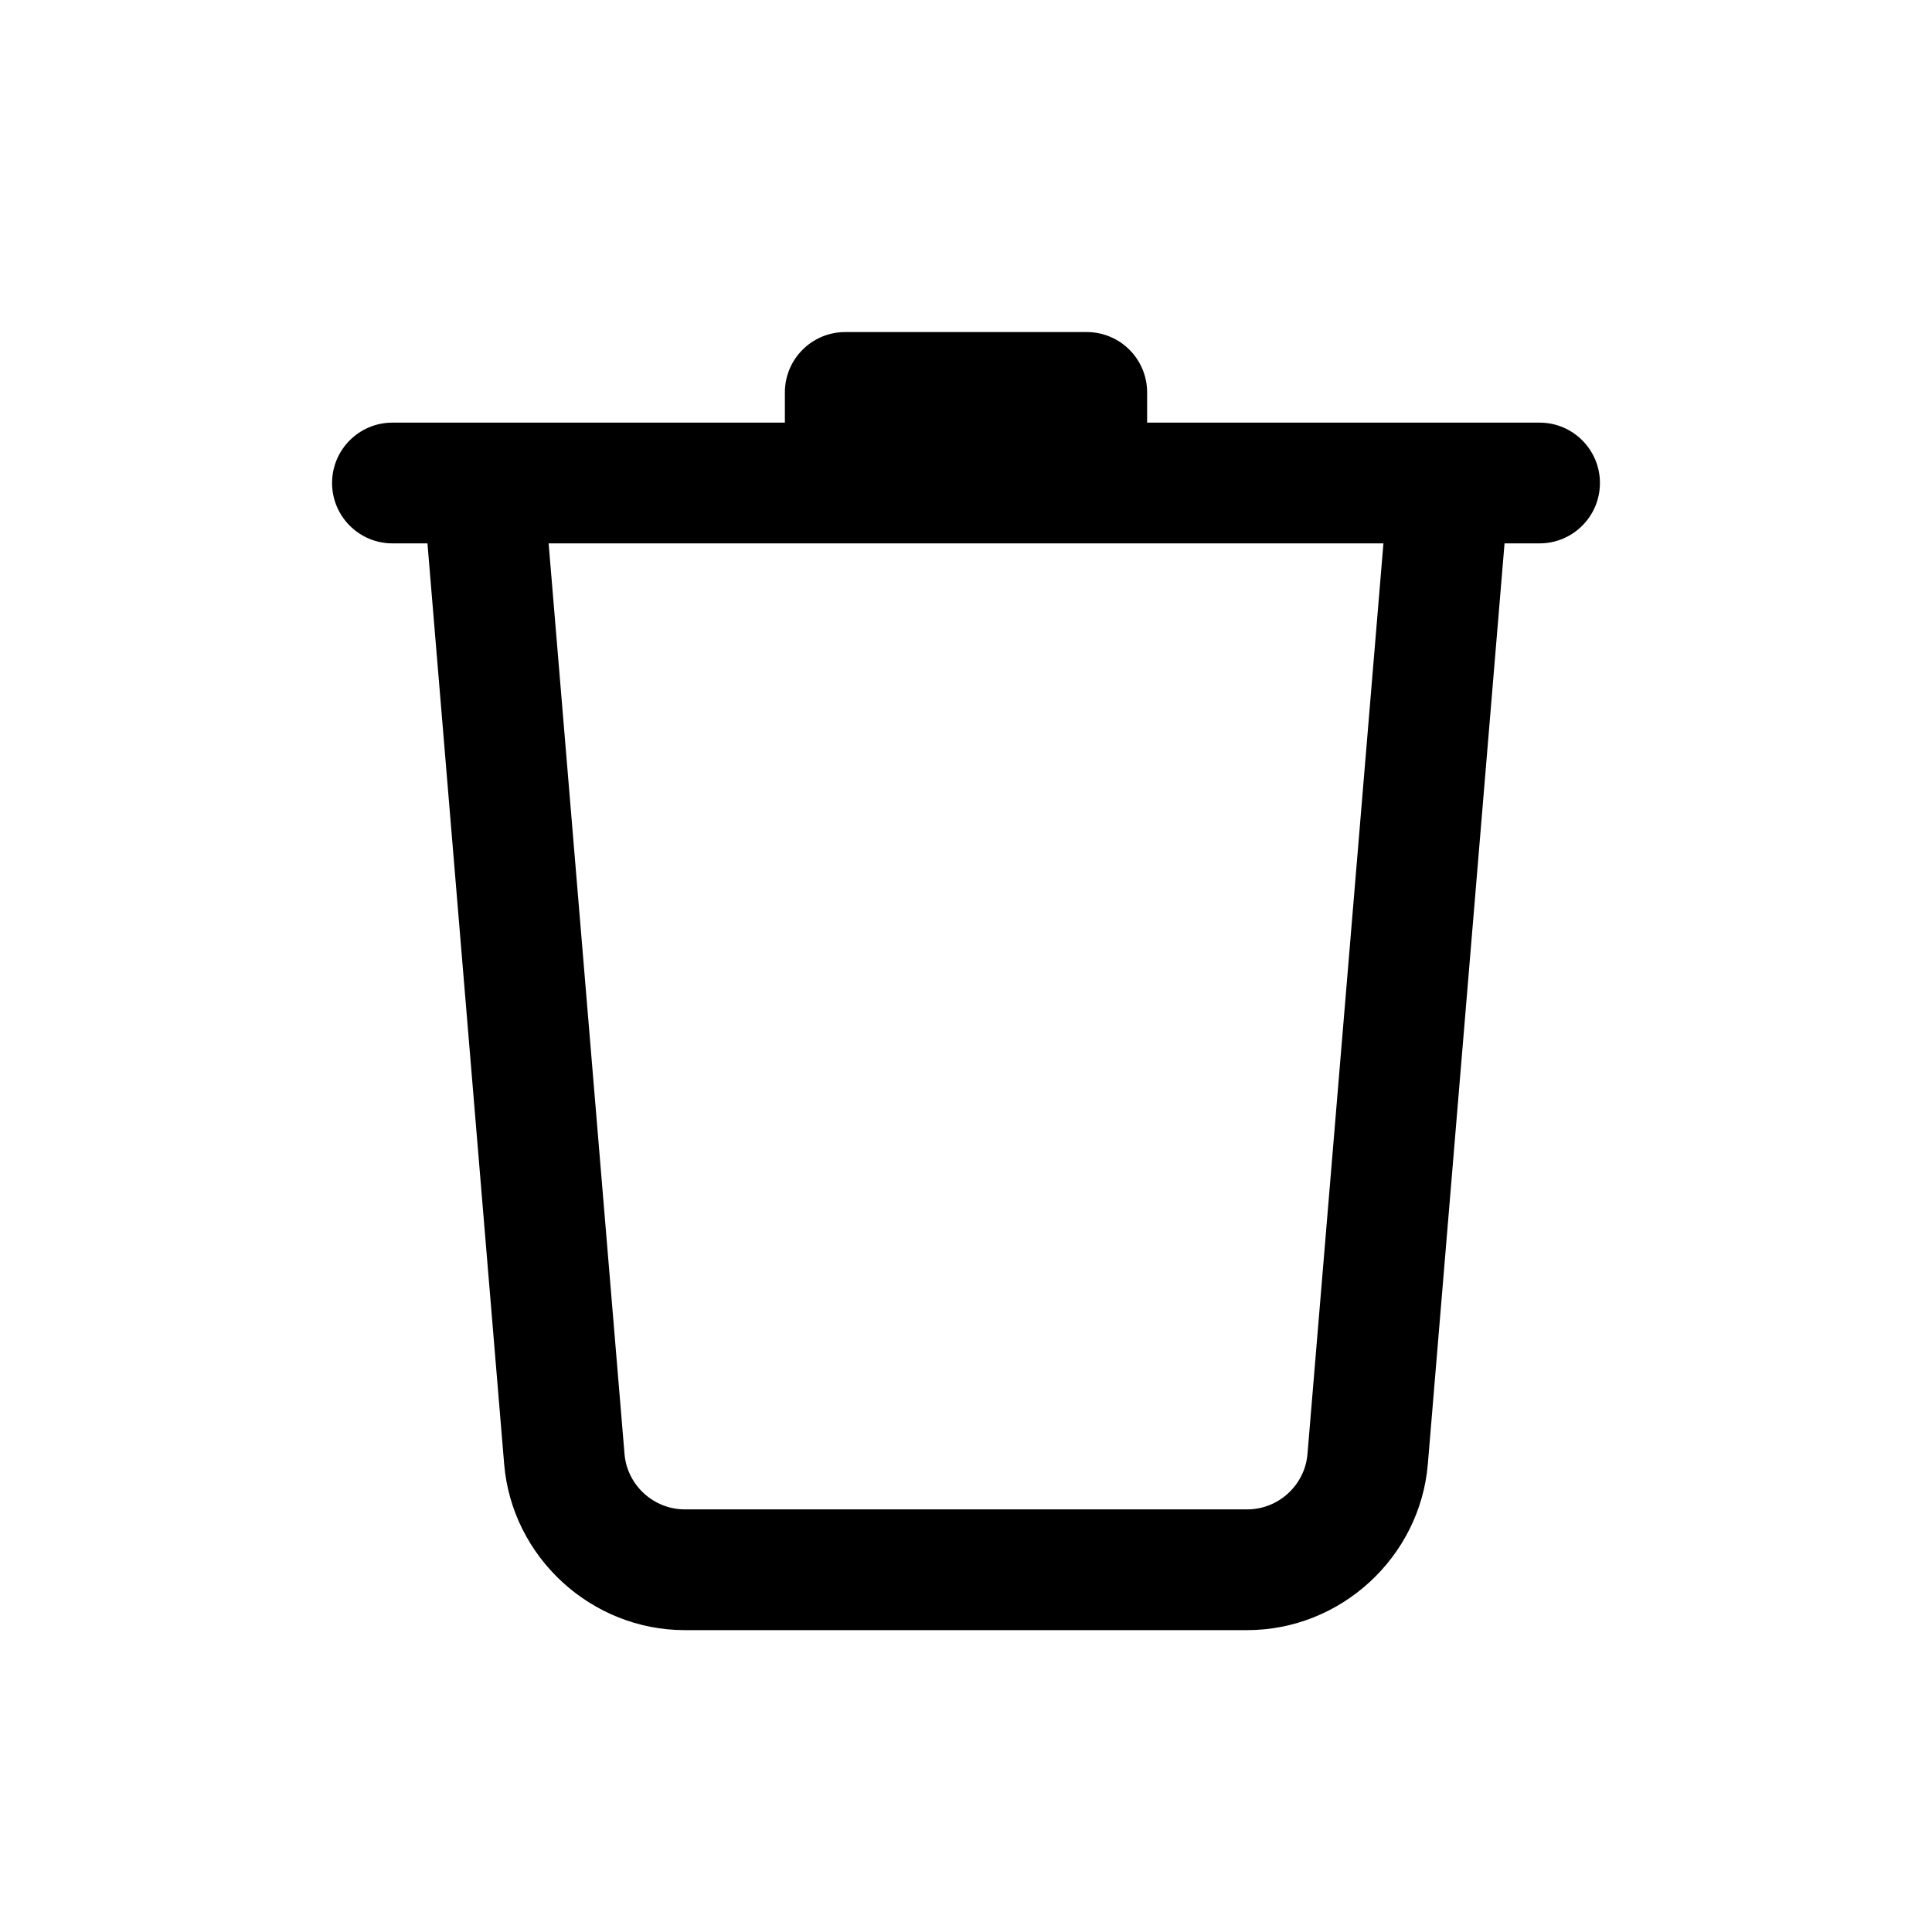 <svg fill="#000000" xmlns="http://www.w3.org/2000/svg"  viewBox="0 0 64 64" width="100px" height="100px"><path d="M 28 11 C 26.895 11 26 11.895 26 13 L 26 14 L 13 14 C 11.896 14 11 14.896 11 16 C 11 17.104 11.896 18 13 18 L 14.16 18 L 16.701 48.498 C 16.957 51.583 19.586 54 22.682 54 L 41.318 54 C 44.414 54 47.042 51.583 47.299 48.498 L 49.84 18 L 51 18 C 52.104 18 53 17.104 53 16 C 53 14.896 52.104 14 51 14 L 38 14 L 38 13 C 38 11.895 37.105 11 36 11 L 28 11 z M 18.174 18 L 45.828 18 L 43.312 48.166 C 43.227 49.194 42.352 50 41.32 50 L 22.682 50 C 21.649 50 20.773 49.194 20.688 48.166 L 18.174 18 z"/></svg>